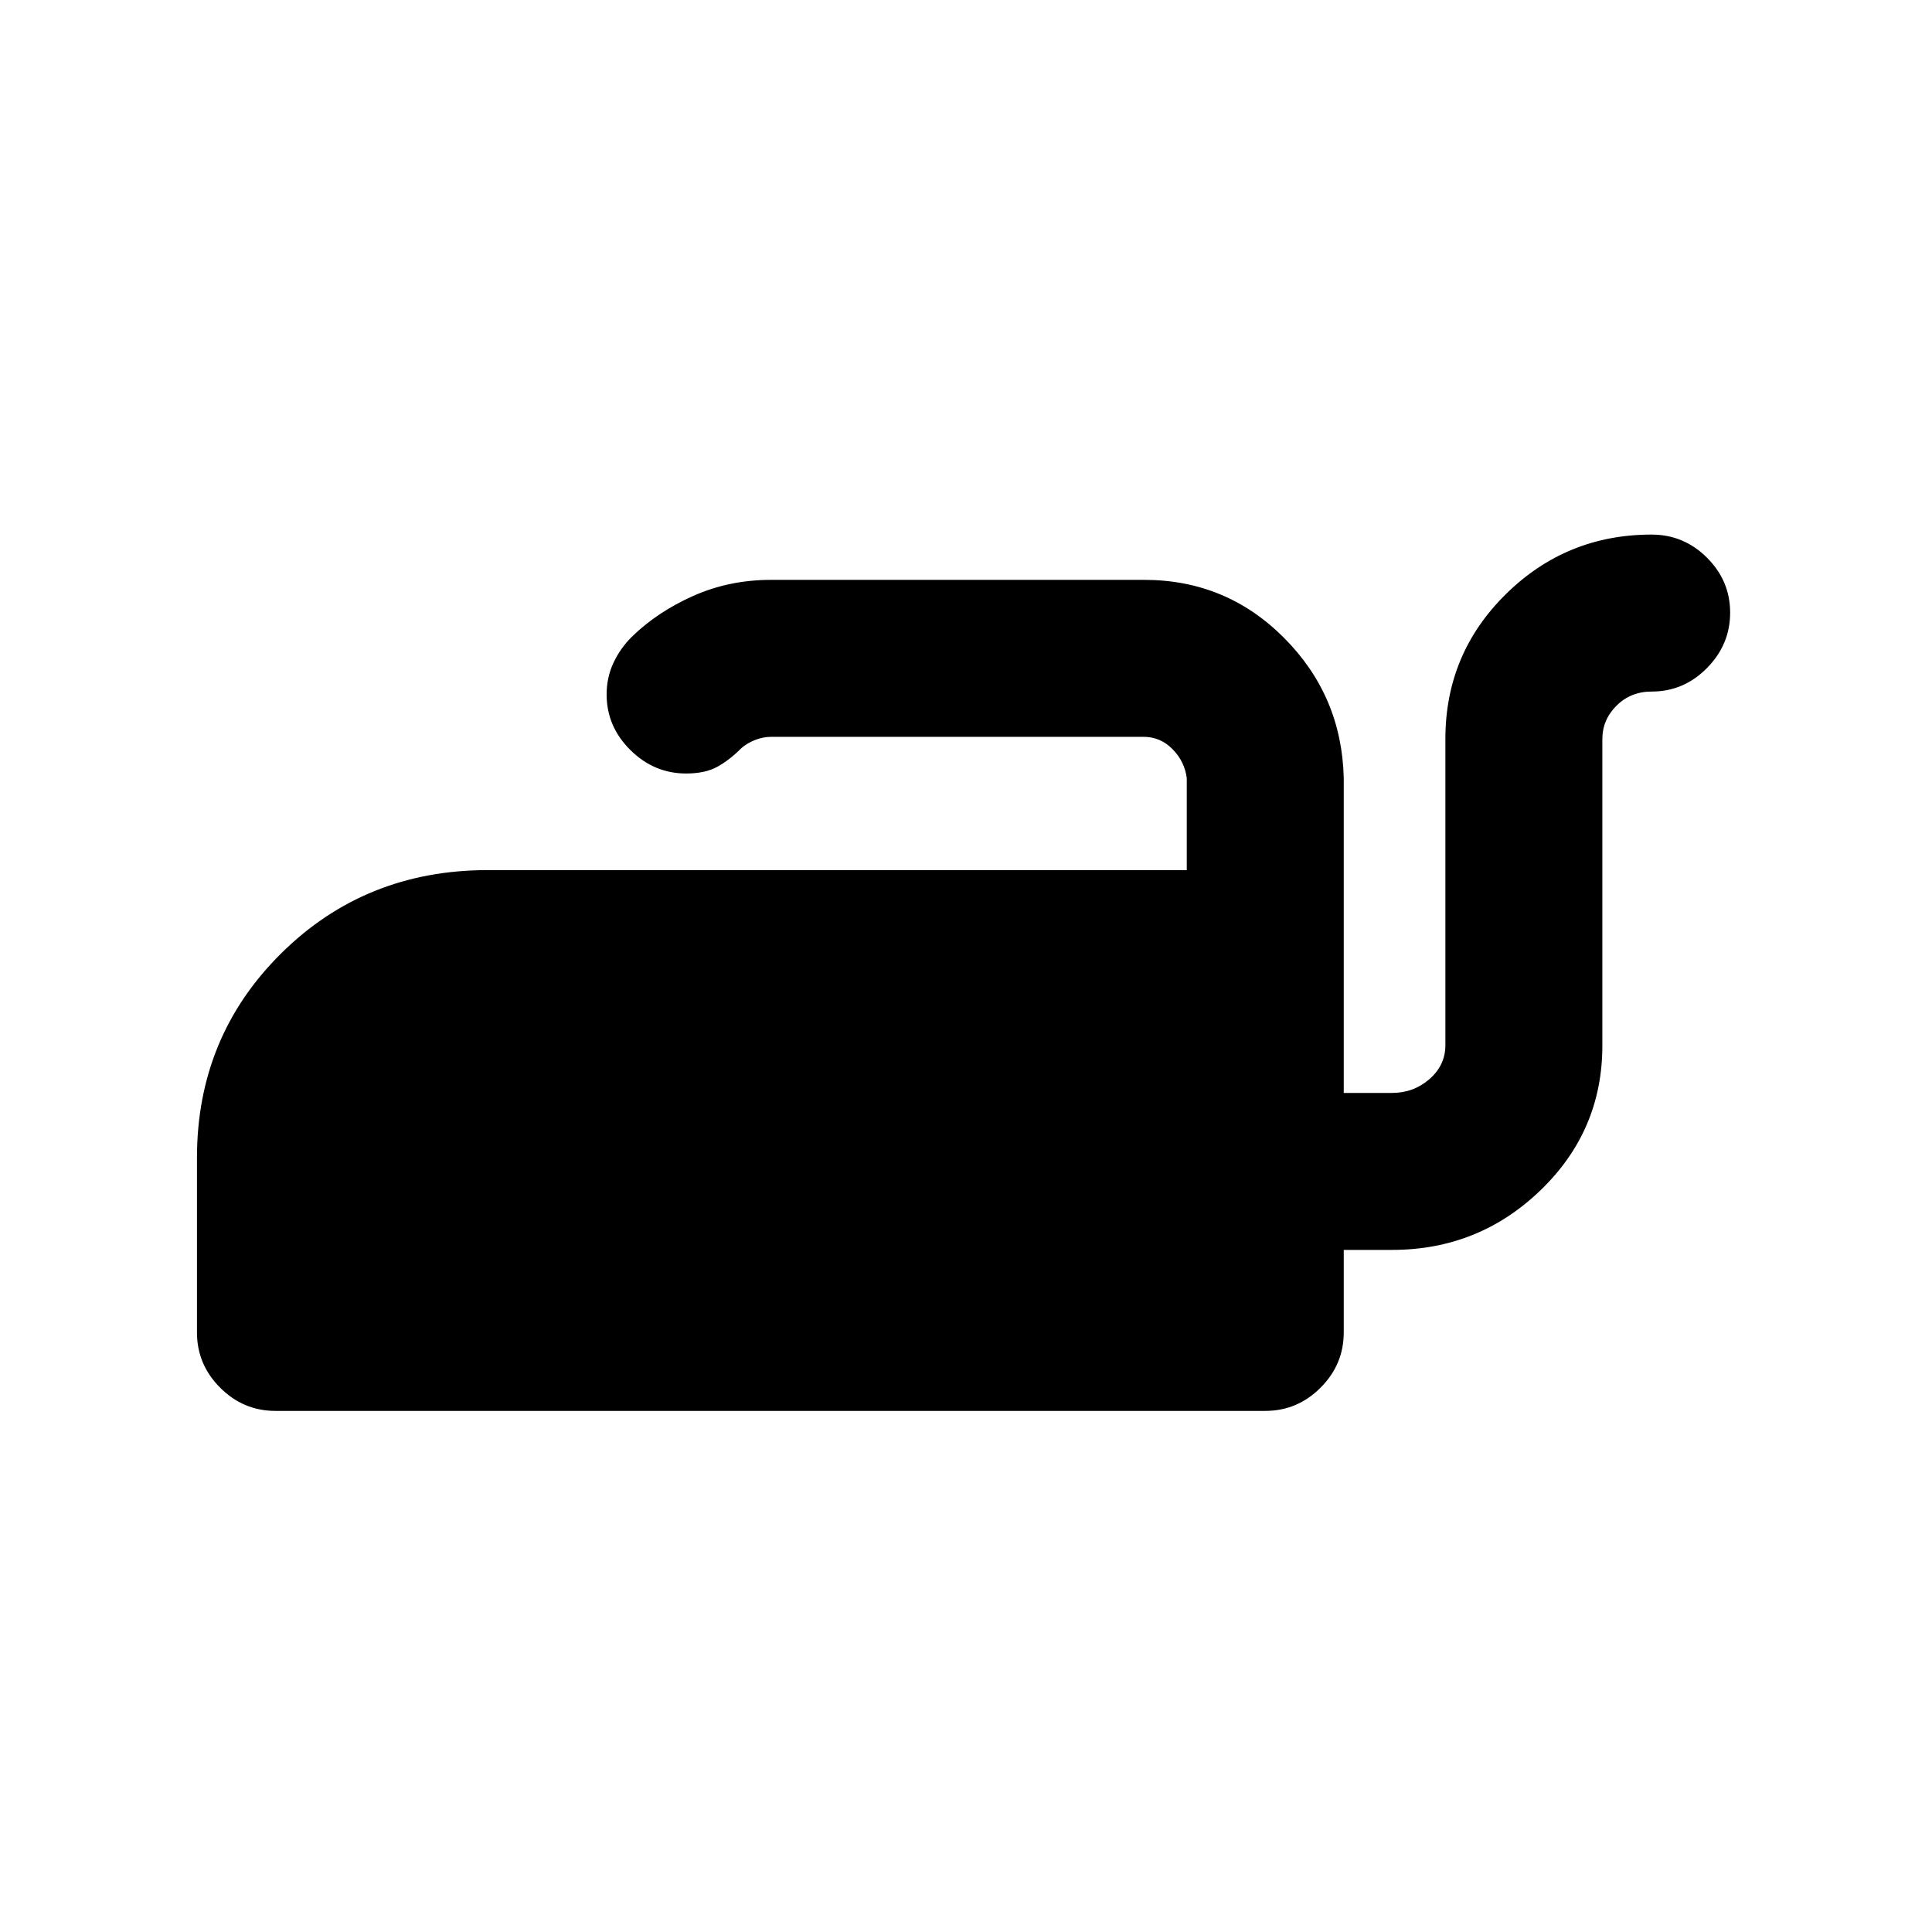 <svg xmlns="http://www.w3.org/2000/svg" height="20" viewBox="0 -960 960 960" width="20"><path d="M820.7-694.37q15.95 0 27.47 11.46 11.53 11.47 11.53 27.33 0 15.86-11.53 27.54-11.52 11.67-27.47 11.67-10.42 0-17.46 7.02-7.04 7.02-7.04 16.6v152.32q0 42.25-30.73 71.87-30.73 29.63-73.77 29.63h-24v41q0 15.95-11.53 27.47-11.52 11.53-27.47 11.53H136.87q-15.95 0-27.48-11.53-11.52-11.52-11.52-27.47v-86.73q0-60.14 41.8-101.57 41.81-41.42 102.7-41.42H589.7v-45.63q-1-8.26-7.04-14.43-6.04-6.16-14.38-6.16H383.2q-3.97 0-7.99 1.56-4.01 1.57-6.77 4.01-5.92 5.95-11.99 9.3-6.08 3.35-15.52 3.35-15.95 0-27.72-11.68-11.78-11.67-11.78-27.62 0-8.4 3.35-15.6 3.35-7.21 9.07-12.93 12.72-12.45 30.63-20.42 17.91-7.97 38.65-7.97h185.39q40.79 0 69.48 28.79 28.7 28.78 29.7 69.6v156.55h24q10.7 0 18.6-6.88 7.9-6.88 7.9-16.86v-152.2q0-42.25 30.03-71.88 30.04-29.62 72.47-29.62Z"/></svg>
